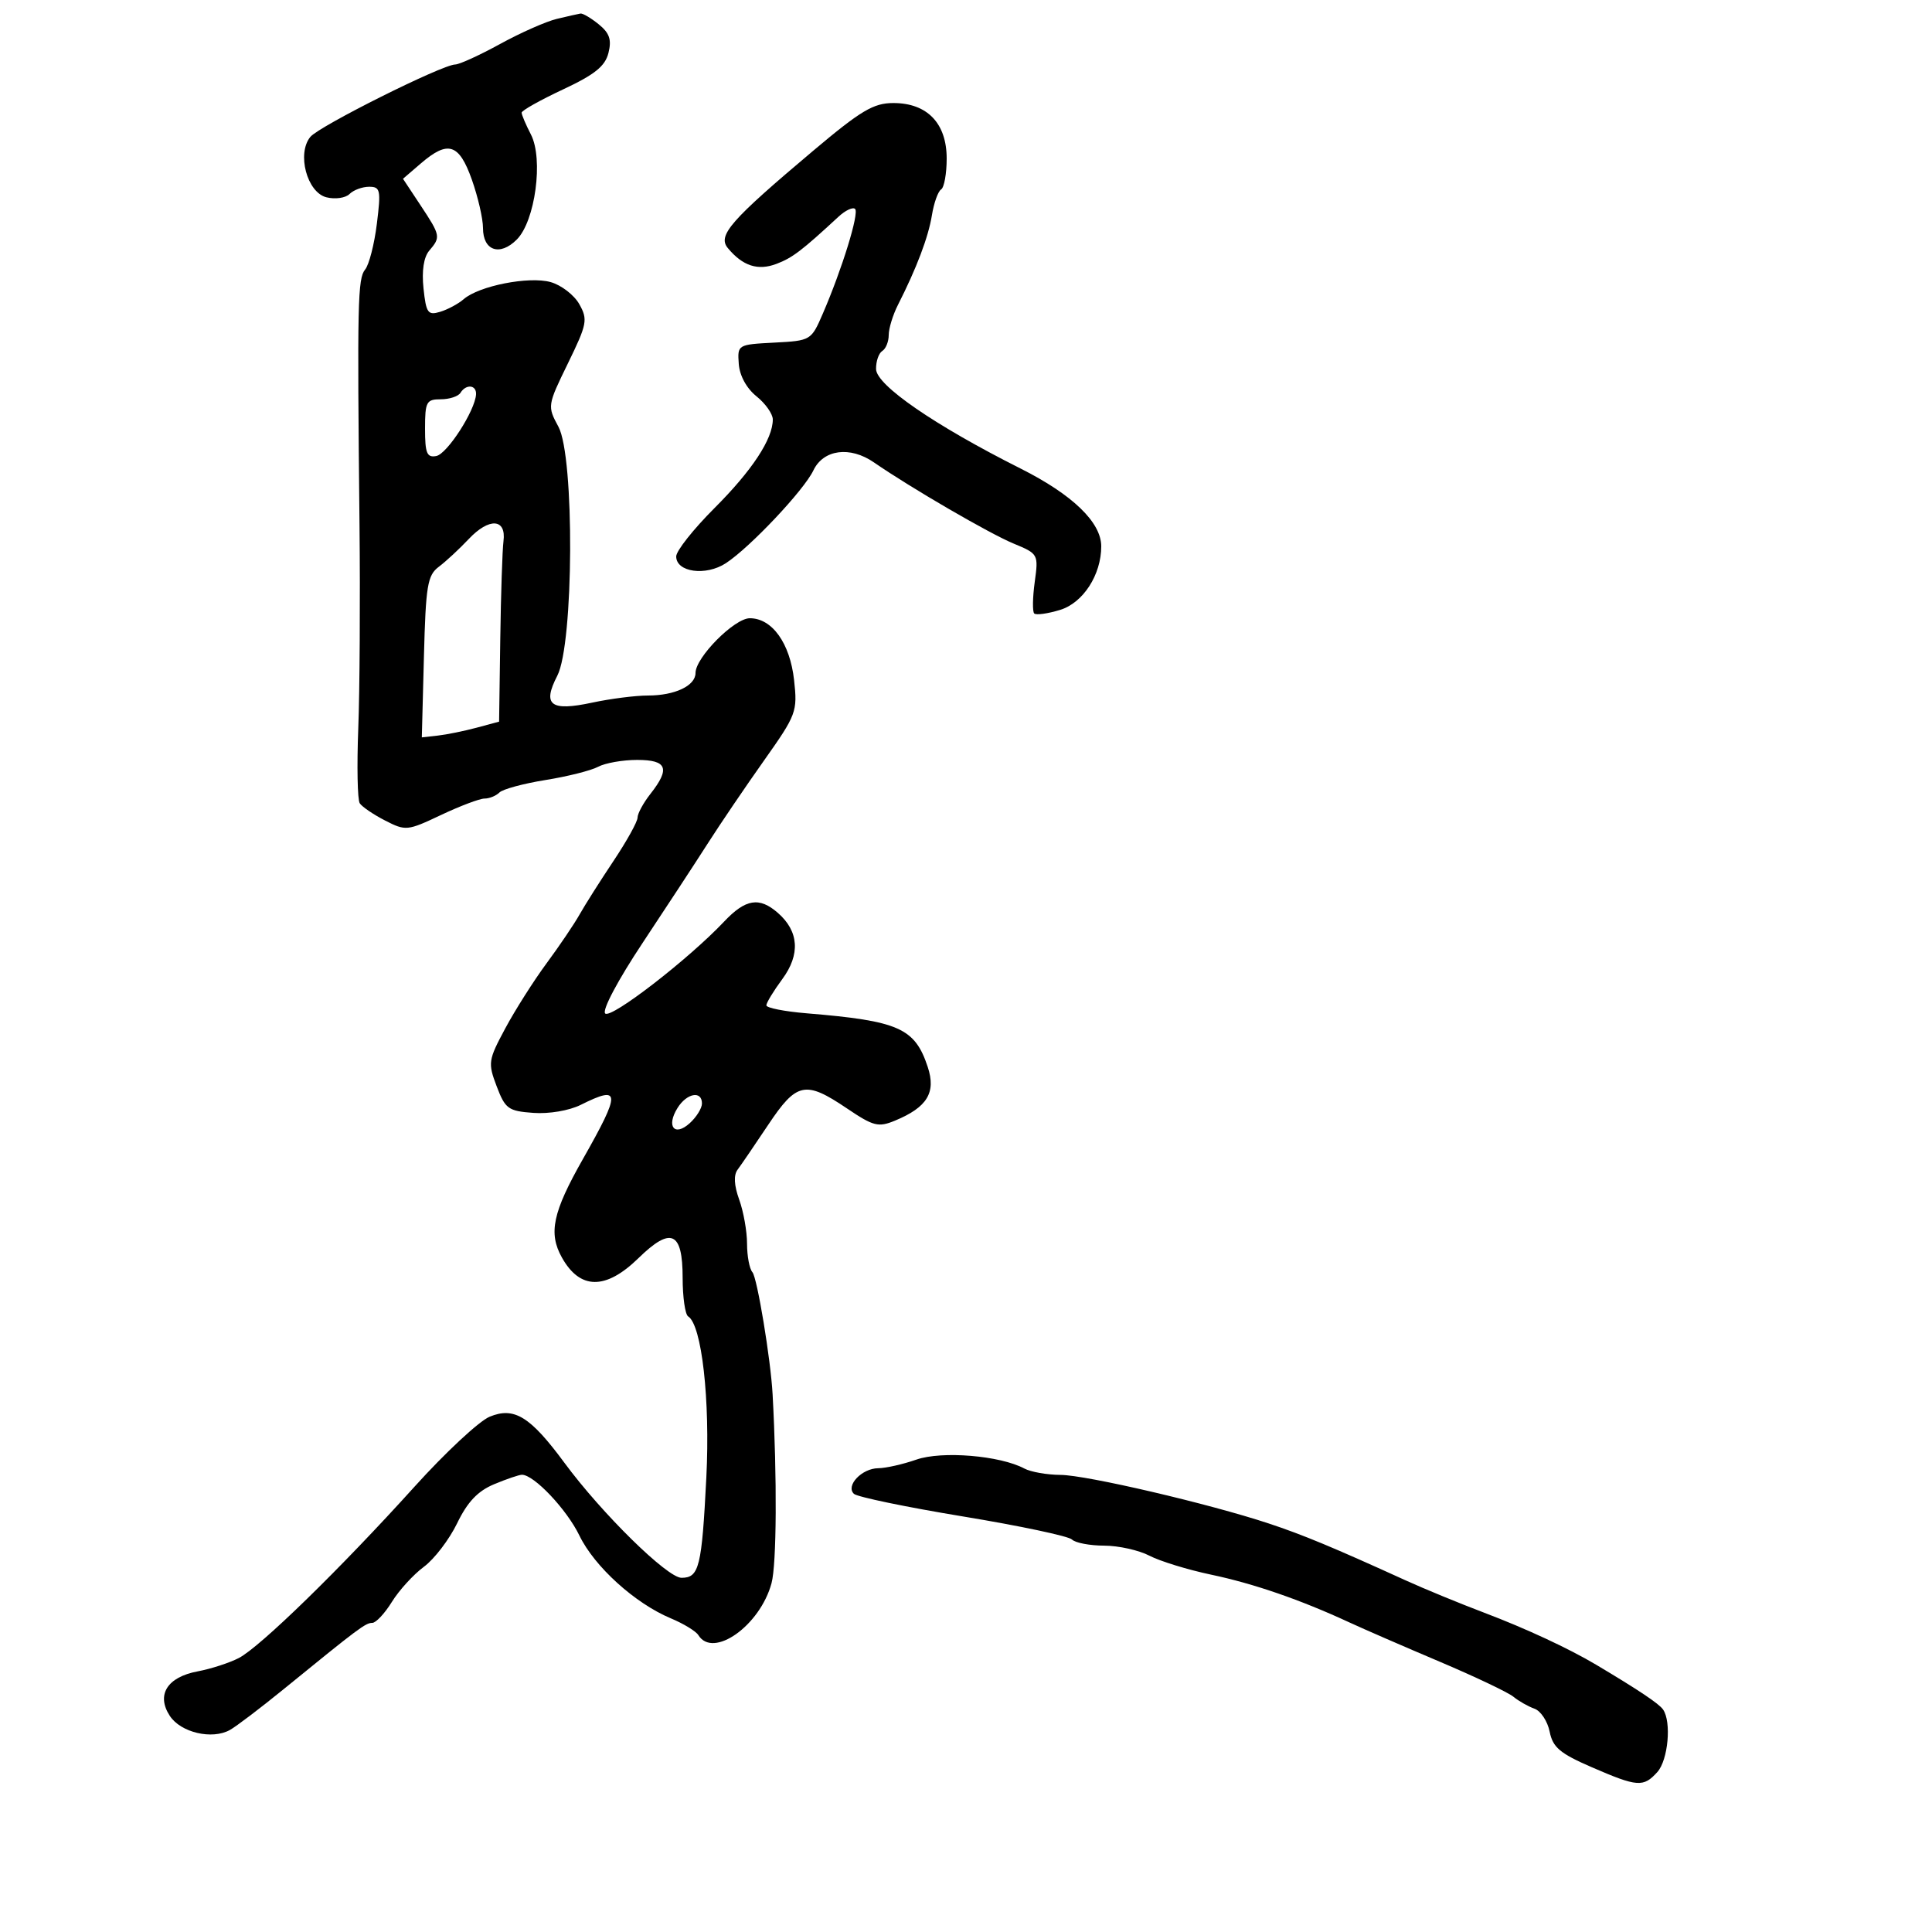 <svg xmlns="http://www.w3.org/2000/svg" width="300" height="300" viewBox="0 0 300 300" version="1.1">
  <defs/>
  <path d="M86.465,2.932 C88.134,2.532 89.788,2.159 90.139,2.102 C90.491,2.046 91.763,2.797 92.966,3.771 C94.649,5.134 94.998,6.16 94.48,8.222 C93.961,10.29 92.347,11.585 87.404,13.898 C83.882,15.546 81,17.166 81,17.497 C81,17.828 81.647,19.35 82.437,20.878 C84.408,24.69 83.111,34.333 80.242,37.202 C77.615,39.829 75,38.938 75,35.416 C75,33.96 74.219,30.571 73.265,27.884 C71.278,22.289 69.567,21.748 65.344,25.381 L62.576,27.761 L65.288,31.859 C68.414,36.582 68.457,36.807 66.654,38.921 C65.794,39.93 65.472,42.047 65.762,44.783 C66.169,48.616 66.442,48.998 68.358,48.415 C69.536,48.057 71.175,47.175 72,46.457 C74.377,44.386 82.134,42.861 85.5,43.803 C87.15,44.265 89.154,45.807 89.954,47.23 C91.3,49.625 91.169,50.306 88.186,56.424 C84.996,62.965 84.982,63.063 86.714,66.265 C89.233,70.925 89.101,99.97 86.538,104.927 C84.178,109.49 85.477,110.492 91.953,109.104 C94.783,108.497 98.681,108 100.615,108 C104.798,108 108,106.482 108,104.5 C108,102.086 114.036,96 116.429,96 C119.896,96 122.668,99.871 123.304,105.599 C123.849,110.508 123.675,110.973 118.632,118.099 C115.751,122.169 111.843,127.93 109.947,130.9 C108.051,133.869 103.483,140.843 99.796,146.396 C95.942,152.201 93.466,156.866 93.972,157.372 C94.862,158.262 106.904,148.961 112.437,143.107 C115.774,139.577 117.898,139.232 120.784,141.75 C124.057,144.607 124.3,148.205 121.478,152.03 C120.115,153.877 119,155.713 119,156.109 C119,156.505 121.813,157.061 125.25,157.345 C139.568,158.526 142.063,159.632 144.061,165.684 C145.372,169.657 143.979,171.938 138.974,174.011 C136.382,175.084 135.631,174.893 131.496,172.102 C125.053,167.754 123.703,168.038 119.281,174.669 C117.201,177.787 115.065,180.917 114.533,181.625 C113.899,182.468 113.986,184.071 114.783,186.277 C115.452,188.128 116,191.208 116,193.121 C116,195.034 116.377,197.028 116.837,197.55 C117.575,198.388 119.674,211.087 119.969,216.5 C120.675,229.446 120.599,242.886 119.803,245.835 C118.022,252.433 110.729,257.607 108.437,253.898 C108.062,253.292 106.146,252.123 104.178,251.301 C98.607,248.973 92.312,243.276 89.973,238.445 C88.005,234.379 82.92,229 81.045,229 C80.605,229 78.661,229.662 76.726,230.47 C74.184,231.532 72.591,233.213 70.987,236.526 C69.766,239.048 67.441,242.093 65.82,243.291 C64.199,244.49 61.964,246.94 60.855,248.735 C59.745,250.531 58.373,252 57.806,252 C56.764,252 55.739,252.767 44,262.329 C40.425,265.241 36.689,268.077 35.698,268.631 C32.934,270.175 28.069,269.035 26.372,266.445 C24.233,263.181 25.958,260.418 30.688,259.531 C32.747,259.144 35.624,258.212 37.082,257.458 C40.393,255.746 52.924,243.526 64.36,230.858 C69.147,225.555 74.397,220.664 76.026,219.989 C79.841,218.409 82.327,219.938 87.636,227.132 C93.474,235.042 103.612,245 105.827,245 C108.565,245 108.973,243.348 109.68,229.411 C110.289,217.397 108.97,205.717 106.857,204.412 C106.386,204.12 106,201.419 106,198.41 C106,191.231 104.193,190.429 99.137,195.366 C94.055,200.328 90.062,200.294 87.25,195.264 C85.134,191.479 85.824,188.241 90.5,180 C96.44,169.531 96.4,168.457 90.182,171.559 C88.384,172.456 85.256,172.987 82.815,172.809 C78.921,172.525 78.453,172.186 77.125,168.684 C75.746,165.047 75.809,164.624 78.46,159.684 C79.989,156.833 82.874,152.288 84.87,149.584 C86.867,146.88 89.175,143.466 90,141.997 C90.825,140.528 93.188,136.8 95.25,133.711 C97.313,130.623 99,127.583 99,126.956 C99,126.329 99.9,124.671 101,123.273 C104.107,119.323 103.589,118 98.934,118 C96.698,118 93.974,118.479 92.88,119.064 C91.786,119.65 88.103,120.576 84.696,121.122 C81.288,121.669 78.073,122.54 77.55,123.058 C77.028,123.576 75.987,124 75.238,124 C74.489,124 71.45,125.148 68.485,126.55 C63.257,129.024 62.996,129.05 59.797,127.411 C57.984,126.481 56.212,125.275 55.86,124.73 C55.509,124.185 55.406,118.961 55.632,113.12 C55.859,107.279 55.945,93.05 55.824,81.5 C55.461,46.86 55.54,43.259 56.7,41.848 C57.309,41.106 58.127,37.913 58.519,34.75 C59.168,29.504 59.063,29 57.315,29 C56.262,29 54.893,29.507 54.273,30.127 C53.653,30.747 52.039,30.976 50.686,30.636 C47.669,29.879 46.063,23.843 48.19,21.256 C49.573,19.574 68.657,10.039 70.688,10.014 C71.342,10.006 74.476,8.573 77.654,6.83 C80.831,5.086 84.796,3.332 86.465,2.932 Z M126.284,23.399 C133.697,17.155 135.638,16 138.72,16 C143.979,16 147,19.143 147,24.615 C147,26.962 146.611,29.123 146.135,29.417 C145.659,29.711 145.016,31.514 144.706,33.425 C144.155,36.821 142.325,41.653 139.439,47.331 C138.647,48.888 138,50.999 138,52.022 C138,53.045 137.55,54.16 137,54.5 C136.45,54.84 136.015,56.104 136.033,57.309 C136.071,59.811 145.135,66.048 158.5,72.768 C166.547,76.813 171,81.113 171,84.837 C171,89.258 168.187,93.607 164.621,94.702 C162.691,95.294 160.878,95.545 160.593,95.259 C160.307,94.974 160.343,92.776 160.672,90.376 C161.264,86.06 161.227,85.993 157.385,84.403 C153.64,82.852 141.476,75.783 135.706,71.803 C131.984,69.235 127.857,69.783 126.298,73.052 C124.83,76.129 116.475,84.987 112.718,87.449 C109.609,89.486 105,88.861 105,86.401 C105,85.542 107.67,82.17 110.933,78.907 C116.79,73.05 120,68.174 120,65.134 C120,64.277 118.859,62.658 117.465,61.538 C115.92,60.296 114.845,58.327 114.715,56.5 C114.502,53.522 114.542,53.498 120.225,53.201 C125.903,52.904 125.965,52.867 127.766,48.701 C130.758,41.783 133.436,33.102 132.78,32.447 C132.443,32.109 131.275,32.658 130.185,33.667 C124.477,38.947 123.051,40.03 120.572,40.973 C117.681,42.072 115.331,41.308 113.015,38.518 C111.387,36.557 113.44,34.217 126.284,23.399 Z M142.305,226.645 C146.262,225.267 155.292,226.015 159.064,228.034 C160.056,228.565 162.586,229.01 164.684,229.023 C168.695,229.047 187.674,233.475 197.013,236.565 C202.297,238.314 207.023,240.278 218.25,245.391 C221.137,246.706 226.65,248.976 230.5,250.434 C236.92,252.866 243.621,255.982 247.849,258.5 C254.459,262.437 257.6,264.538 258.235,265.447 C259.572,267.363 259.027,273.312 257.345,275.171 C255.184,277.559 254.263,277.49 247.174,274.416 C242.227,272.271 241.117,271.334 240.629,268.893 C240.305,267.276 239.244,265.67 238.27,265.324 C237.297,264.979 235.825,264.143 235,263.467 C234.175,262.791 229,260.332 223.5,258.003 C218,255.673 211.7,252.934 209.5,251.914 C201.951,248.416 194.684,245.906 188.083,244.517 C184.448,243.753 180.13,242.426 178.487,241.57 C176.844,240.713 173.678,240.01 171.45,240.006 C169.222,240.003 166.972,239.574 166.45,239.052 C165.928,238.531 158.3,236.919 149.5,235.469 C140.7,234.019 133.092,232.44 132.592,231.959 C131.278,230.693 133.836,228.003 136.372,227.985 C137.543,227.977 140.212,227.374 142.305,226.645 Z M72.77,83.715 C71.328,85.247 69.248,87.175 68.149,88 C66.373,89.333 66.115,90.888 65.826,102 L65.5,114.5 L68,114.219 C69.375,114.065 72.075,113.515 74,112.998 L77.5,112.057 L77.681,99.278 C77.78,92.25 78.005,85.389 78.181,84.031 C78.637,80.501 75.946,80.343 72.77,83.715 Z M71.5,61 C71.16,61.55 69.784,62 68.441,62 C66.209,62 66,62.391 66,66.573 C66,70.389 66.29,71.091 67.748,70.81 C69.438,70.484 73.755,63.797 73.919,61.25 C74.016,59.757 72.373,59.587 71.5,61 Z M105.207,172.041 C103.416,174.908 104.73,176.554 107.099,174.41 C108.145,173.464 109,172.085 109,171.345 C109,169.305 106.645,169.737 105.207,172.041 Z"/>
</svg>

